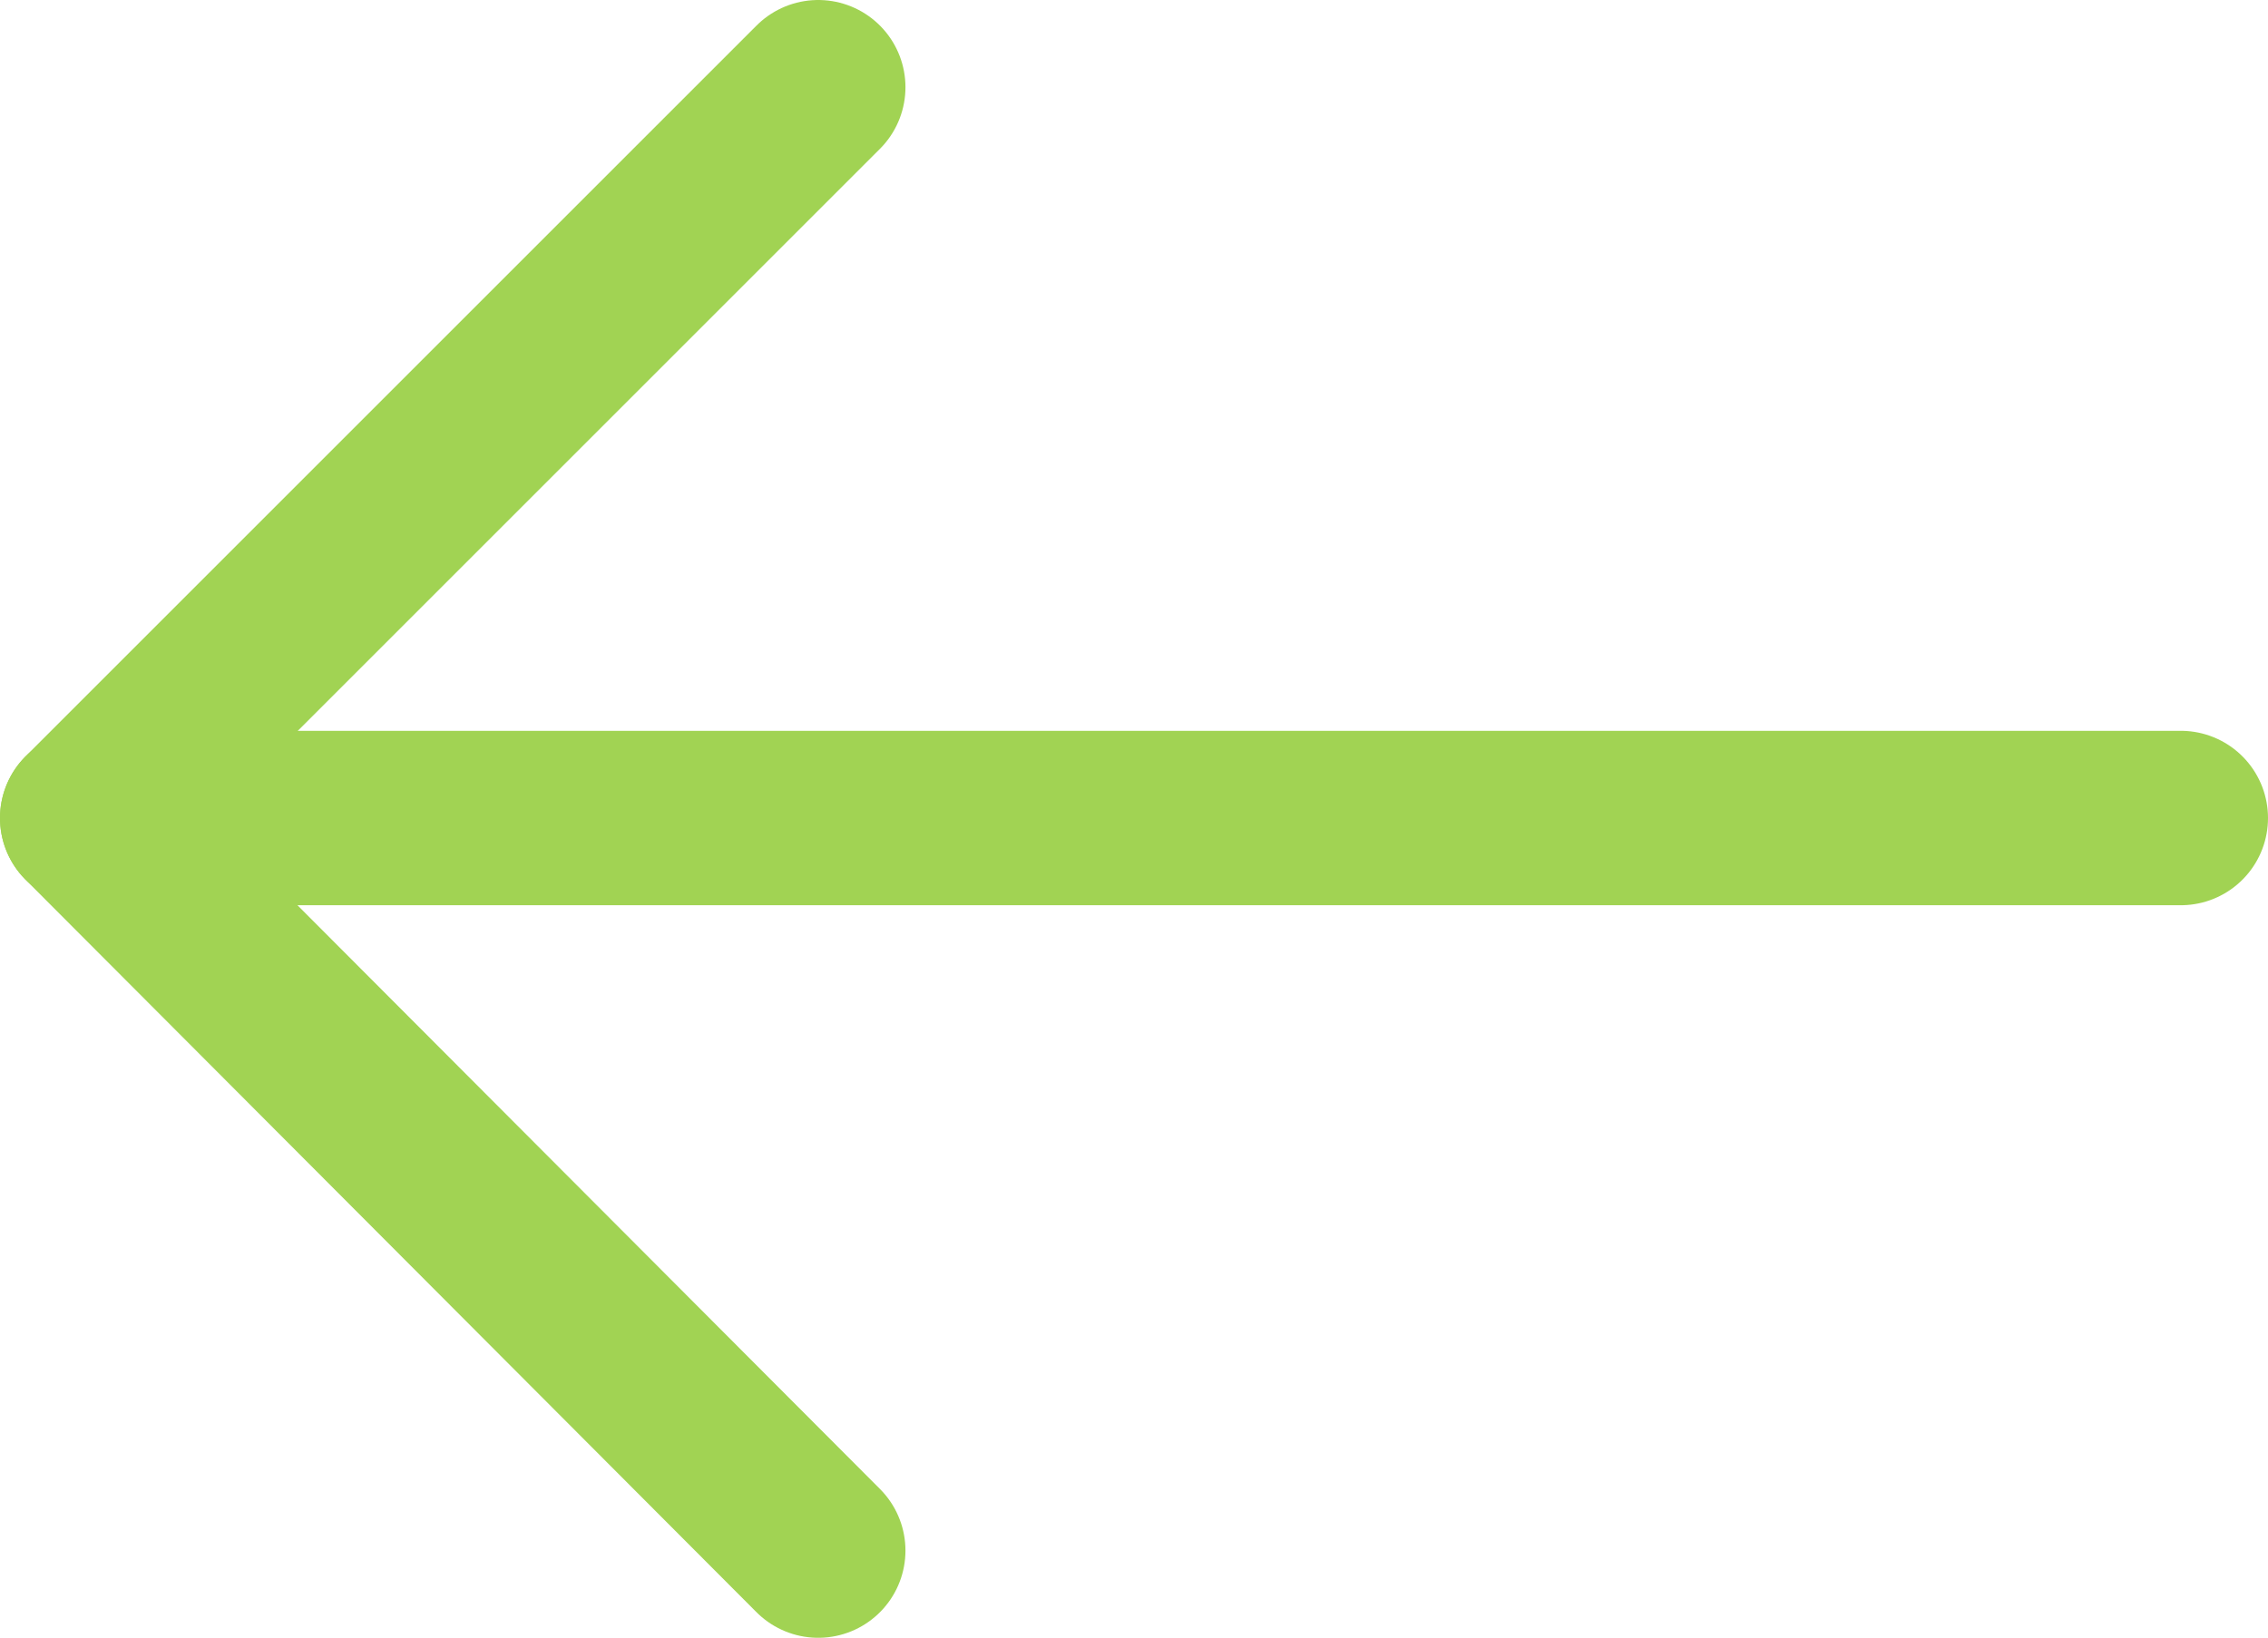 <svg xmlns="http://www.w3.org/2000/svg" viewBox="0 0 13 9.39"><defs><style>.cls-1{fill:none;stroke:#a1d353;stroke-linecap:round;stroke-linejoin:round;}</style></defs><title>11Asset 2prev-icon</title><g id="Layer_2" data-name="Layer 2"><g id="Layer_1-2" data-name="Layer 1"><line class="cls-1" x1="4.69" y1="8.89" x2="0.5" y2="4.69"/><line class="cls-1" x1="4.69" y1="0.5" x2="0.5" y2="4.69"/><line class="cls-1" x1="0.91" y1="4.69" x2="12.5" y2="4.69"/></g></g></svg>
